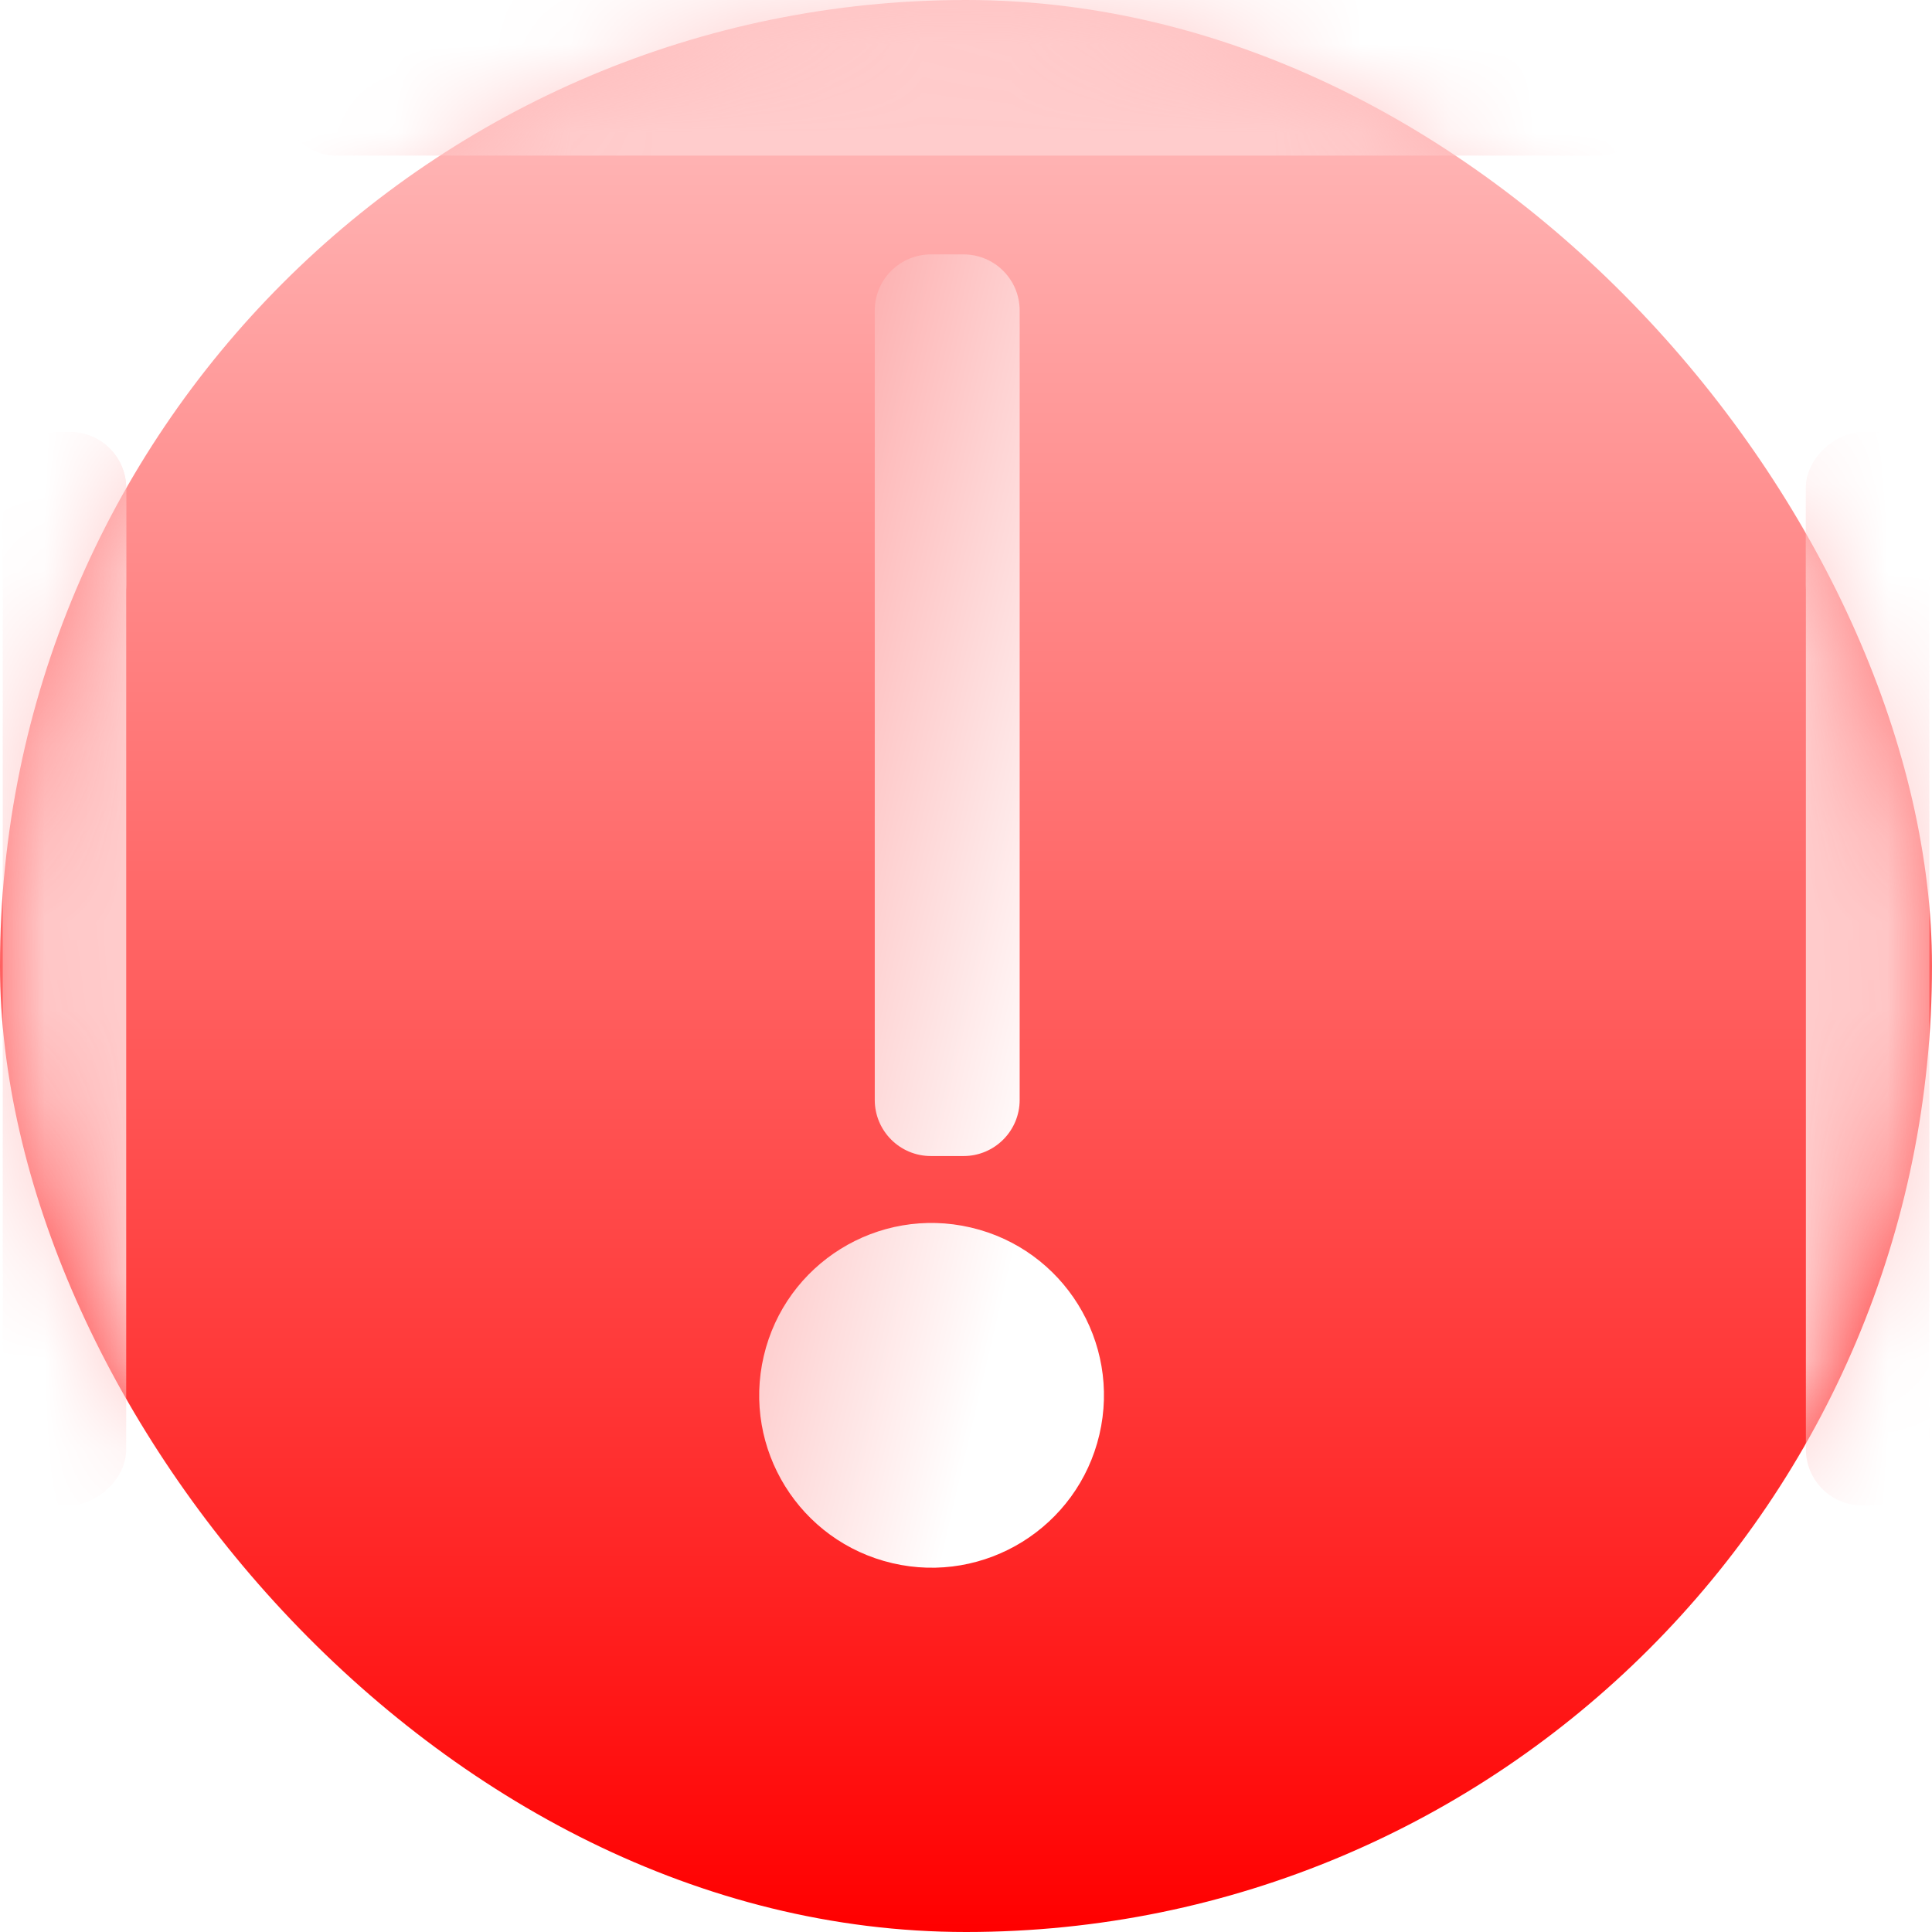 <svg width="22" height="22" viewBox="0 0 22 22" fill="none" xmlns="http://www.w3.org/2000/svg">
<rect width="22" height="22" rx="11" fill="url(#paint0_linear_210_738)"/>
<mask id="mask0_210_738" style="mask-type:alpha" maskUnits="userSpaceOnUse" x="0" y="0" width="22" height="22">
<rect width="22" height="22" rx="11" fill="white"/>
</mask>
<g mask="url(#mask0_210_738)">
<g filter="url(#filter0_f_210_738)">
<rect x="20.564" y="17.142" width="12.222" height="1.406" rx="0.639" transform="rotate(-90 20.564 17.142)" fill="#FFCCCC"/>
</g>
<g filter="url(#filter1_f_210_738)">
<rect x="20.564" y="7.303" width="2.383" height="1.406" rx="0.639" transform="rotate(-90 20.564 7.303)" fill="#FFCCCC"/>
</g>
<g filter="url(#filter2_f_210_738)">
<rect x="0.031" y="17.142" width="12.222" height="1.406" rx="0.639" transform="rotate(-90 0.031 17.142)" fill="#FFCCCC"/>
</g>
<g filter="url(#filter3_f_210_738)">
<rect x="0.031" y="7.303" width="2.383" height="1.406" rx="0.639" transform="rotate(-90 0.031 7.303)" fill="#FFCCCC"/>
</g>
<g filter="url(#filter4_f_210_738)">
<rect x="3.178" width="15.644" height="1.772" rx="0.639" fill="#FFCCCC"/>
</g>
</g>
<g filter="url(#filter5_d_210_738)">
<path fill-rule="evenodd" clip-rule="evenodd" d="M11.055 13.403C12.11 13.649 12.766 14.705 12.519 15.761C12.272 16.816 11.216 17.472 10.161 17.225C9.105 16.978 8.45 15.922 8.697 14.867C8.944 13.811 9.999 13.156 11.055 13.403ZM10.6 2.322C10.247 2.322 9.961 2.608 9.961 2.961L9.961 11.95C9.961 12.303 10.247 12.589 10.6 12.589L10.972 12.589C11.325 12.589 11.611 12.303 11.611 11.95L11.611 2.961C11.611 2.608 11.325 2.322 10.972 2.322L10.6 2.322Z" fill="url(#paint1_linear_210_738)"/>
</g>
<defs>
<filter id="filter0_f_210_738" x="18.133" y="2.488" width="6.268" height="17.085" filterUnits="userSpaceOnUse" color-interpolation-filters="sRGB">
<feFlood flood-opacity="0" result="BackgroundImageFix"/>
<feBlend mode="normal" in="SourceGraphic" in2="BackgroundImageFix" result="shape"/>
<feGaussianBlur stdDeviation="1.216" result="effect1_foregroundBlur_210_738"/>
</filter>
<filter id="filter1_f_210_738" x="18.133" y="2.488" width="6.268" height="7.246" filterUnits="userSpaceOnUse" color-interpolation-filters="sRGB">
<feFlood flood-opacity="0" result="BackgroundImageFix"/>
<feBlend mode="normal" in="SourceGraphic" in2="BackgroundImageFix" result="shape"/>
<feGaussianBlur stdDeviation="1.216" result="effect1_foregroundBlur_210_738"/>
</filter>
<filter id="filter2_f_210_738" x="-2.401" y="2.488" width="6.268" height="17.085" filterUnits="userSpaceOnUse" color-interpolation-filters="sRGB">
<feFlood flood-opacity="0" result="BackgroundImageFix"/>
<feBlend mode="normal" in="SourceGraphic" in2="BackgroundImageFix" result="shape"/>
<feGaussianBlur stdDeviation="1.216" result="effect1_foregroundBlur_210_738"/>
</filter>
<filter id="filter3_f_210_738" x="-2.401" y="2.488" width="6.268" height="7.246" filterUnits="userSpaceOnUse" color-interpolation-filters="sRGB">
<feFlood flood-opacity="0" result="BackgroundImageFix"/>
<feBlend mode="normal" in="SourceGraphic" in2="BackgroundImageFix" result="shape"/>
<feGaussianBlur stdDeviation="1.216" result="effect1_foregroundBlur_210_738"/>
</filter>
<filter id="filter4_f_210_738" x="0.746" y="-2.431" width="20.507" height="6.635" filterUnits="userSpaceOnUse" color-interpolation-filters="sRGB">
<feFlood flood-opacity="0" result="BackgroundImageFix"/>
<feBlend mode="normal" in="SourceGraphic" in2="BackgroundImageFix" result="shape"/>
<feGaussianBlur stdDeviation="1.216" result="effect1_foregroundBlur_210_738"/>
</filter>
<filter id="filter5_d_210_738" x="8.261" y="2.322" width="4.693" height="15.913" filterUnits="userSpaceOnUse" color-interpolation-filters="sRGB">
<feFlood flood-opacity="0" result="BackgroundImageFix"/>
<feColorMatrix in="SourceAlpha" type="matrix" values="0 0 0 0 0 0 0 0 0 0 0 0 0 0 0 0 0 0 127 0" result="hardAlpha"/>
<feOffset dy="0.575"/>
<feGaussianBlur stdDeviation="0.192"/>
<feColorMatrix type="matrix" values="0 0 0 0 0 0 0 0 0 0 0 0 0 0 0 0 0 0 0.158 0"/>
<feBlend mode="normal" in2="BackgroundImageFix" result="effect1_dropShadow_210_738"/>
<feBlend mode="normal" in="SourceGraphic" in2="effect1_dropShadow_210_738" result="shape"/>
</filter>
<linearGradient id="paint0_linear_210_738" x1="0" y1="0" x2="0" y2="22" gradientUnits="userSpaceOnUse">
<stop stop-color="#FFC2C2"/>
<stop offset="0.999" stop-color="#FF0000"/>
</linearGradient>
<linearGradient id="paint1_linear_210_738" x1="12.12" y1="11.281" x2="7.569" y2="10.217" gradientUnits="userSpaceOnUse">
<stop stop-color="white"/>
<stop offset="1" stop-color="#FDA7A7"/>
<stop offset="1" stop-color="#FFCDCD"/>
</linearGradient>
</defs>
</svg>
